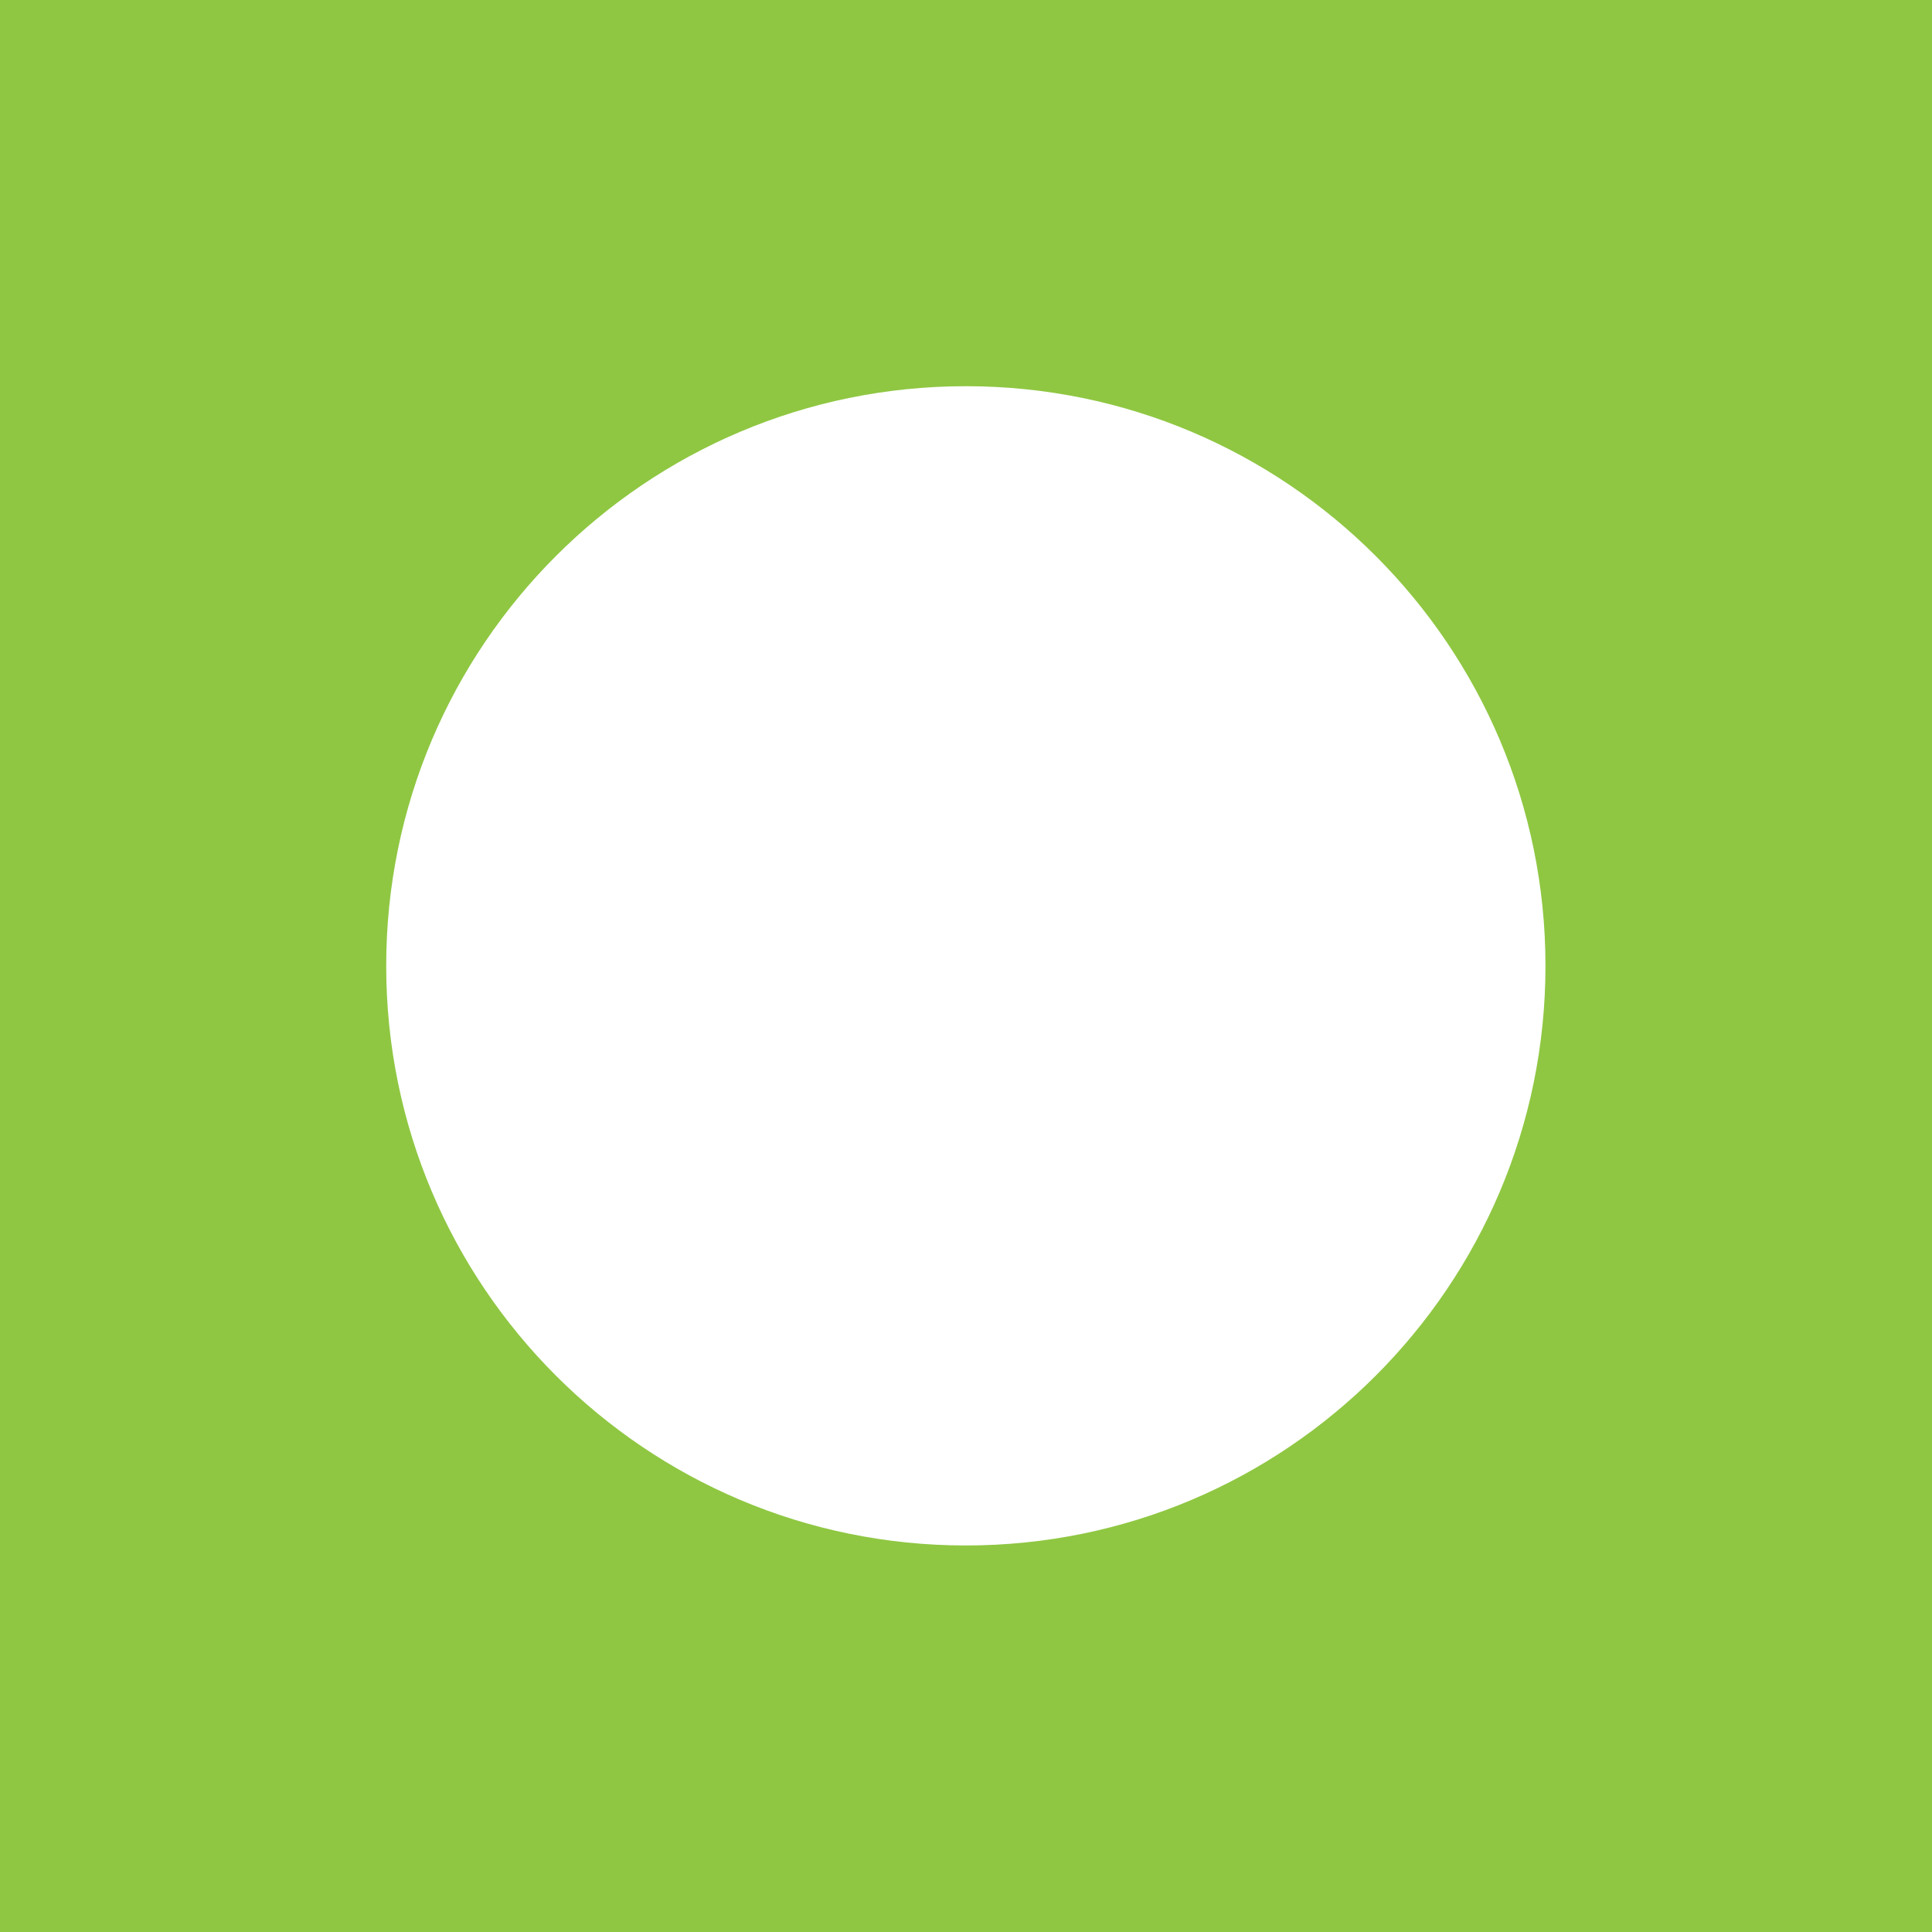 <svg width="160" height="160" viewBox="0 0 160 160" fill="none" xmlns="http://www.w3.org/2000/svg">
<path fill-rule="evenodd" clip-rule="evenodd" d="M0 0H160V160H0V0ZM127.989 79.987C127.989 106.498 106.498 127.989 79.987 127.989C53.476 127.989 31.984 106.498 31.984 79.987C31.984 53.475 53.476 31.984 79.987 31.984C106.498 31.984 127.989 53.475 127.989 79.987Z" fill="#8FC742"/>
</svg>
